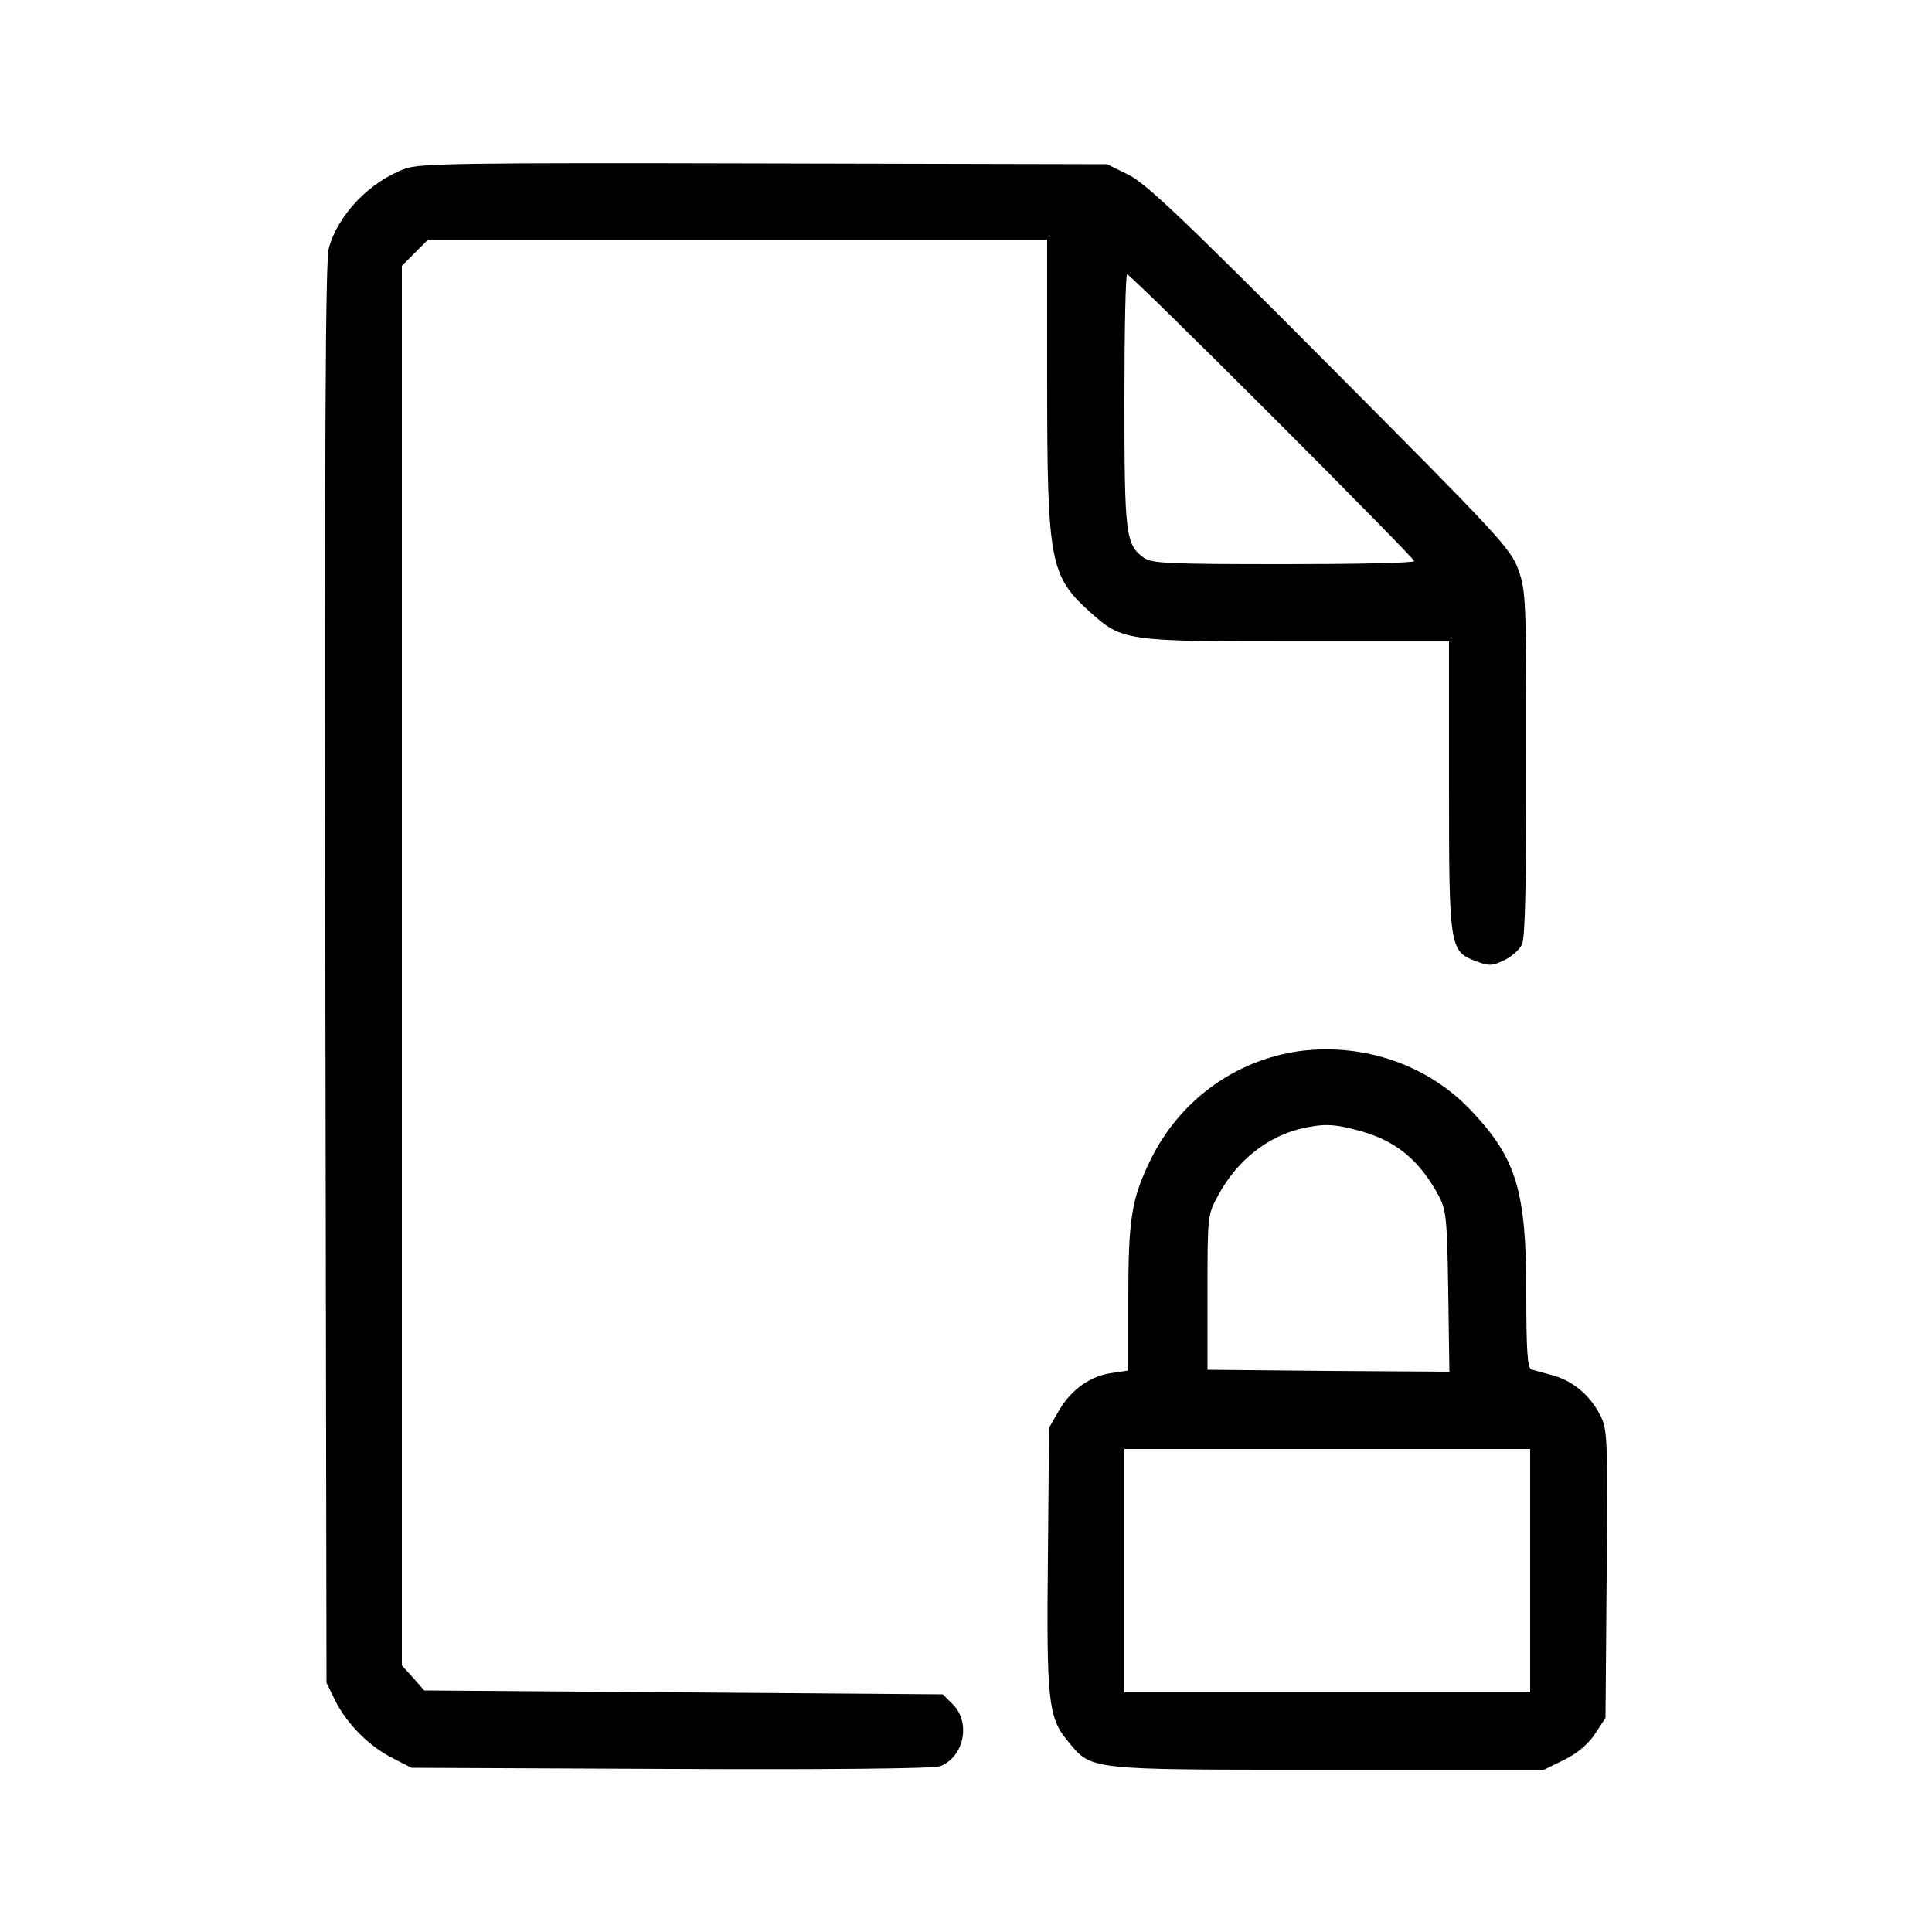 <svg version="1.0" xmlns="http://www.w3.org/2000/svg" width="60pt" height="60pt" viewBox="0 0 500 500" preserveAspectRatio="xMidYMid meet">
<g transform="translate(0,500) scale(0.1,-0.1)" fill="inherit" stroke="none">
<path d="M1050 4564 c-92 -33 -175 -119 -199 -206 -9 -32 -11 -504 -9 -1878
l3 -1835 23 -47 c30 -60 89 -119 150 -149 l47 -24 671 -3 c422 -2 681 1 697 7
62 24 80 113 33 160 l-26 26 -671 5 -671 5 -29 33 -29 32 0 1811 0 1811 34 34
34 34 801 0 801 0 0 -363 c0 -470 7 -507 110 -600 85 -76 89 -77 537 -77 l393
0 0 -372 c0 -422 1 -430 71 -456 32 -12 41 -12 72 3 19 9 39 27 46 41 8 17 11
158 11 469 0 428 -1 446 -21 502 -20 54 -51 87 -488 526 -380 382 -476 473
-521 495 l-55 27 -885 2 c-783 2 -890 0 -930 -13z m2242 -641 c203 -203 368
-371 368 -375 0 -5 -152 -8 -338 -8 -296 0 -340 2 -361 16 -48 34 -51 60 -51
409 0 179 3 325 7 325 5 0 173 -165 375 -367z"/>
<path d="M3365 2280 c-169 -23 -314 -129 -389 -285 -48 -99 -56 -151 -56 -359
l0 -183 -40 -6 c-57 -7 -106 -42 -138 -95 l-27 -47 -3 -333 c-4 -372 1 -417
50 -476 64 -78 43 -76 674 -76 l560 0 53 26 c34 17 62 41 79 67 l27 41 3 372
c3 356 2 375 -17 412 -26 51 -71 89 -124 103 -23 6 -48 13 -54 15 -10 3 -13
51 -13 196 0 265 -25 349 -141 472 -111 119 -277 177 -444 156z m148 -205 c97
-25 160 -76 210 -169 20 -38 22 -57 25 -249 l3 -207 -313 2 -313 3 0 200 c0
197 0 201 27 250 47 89 126 153 215 174 56 13 83 13 146 -4z m447 -1140 l0
-315 -525 0 -525 0 0 315 0 315 525 0 525 0 0 -315z"/>
</g>
</svg>
